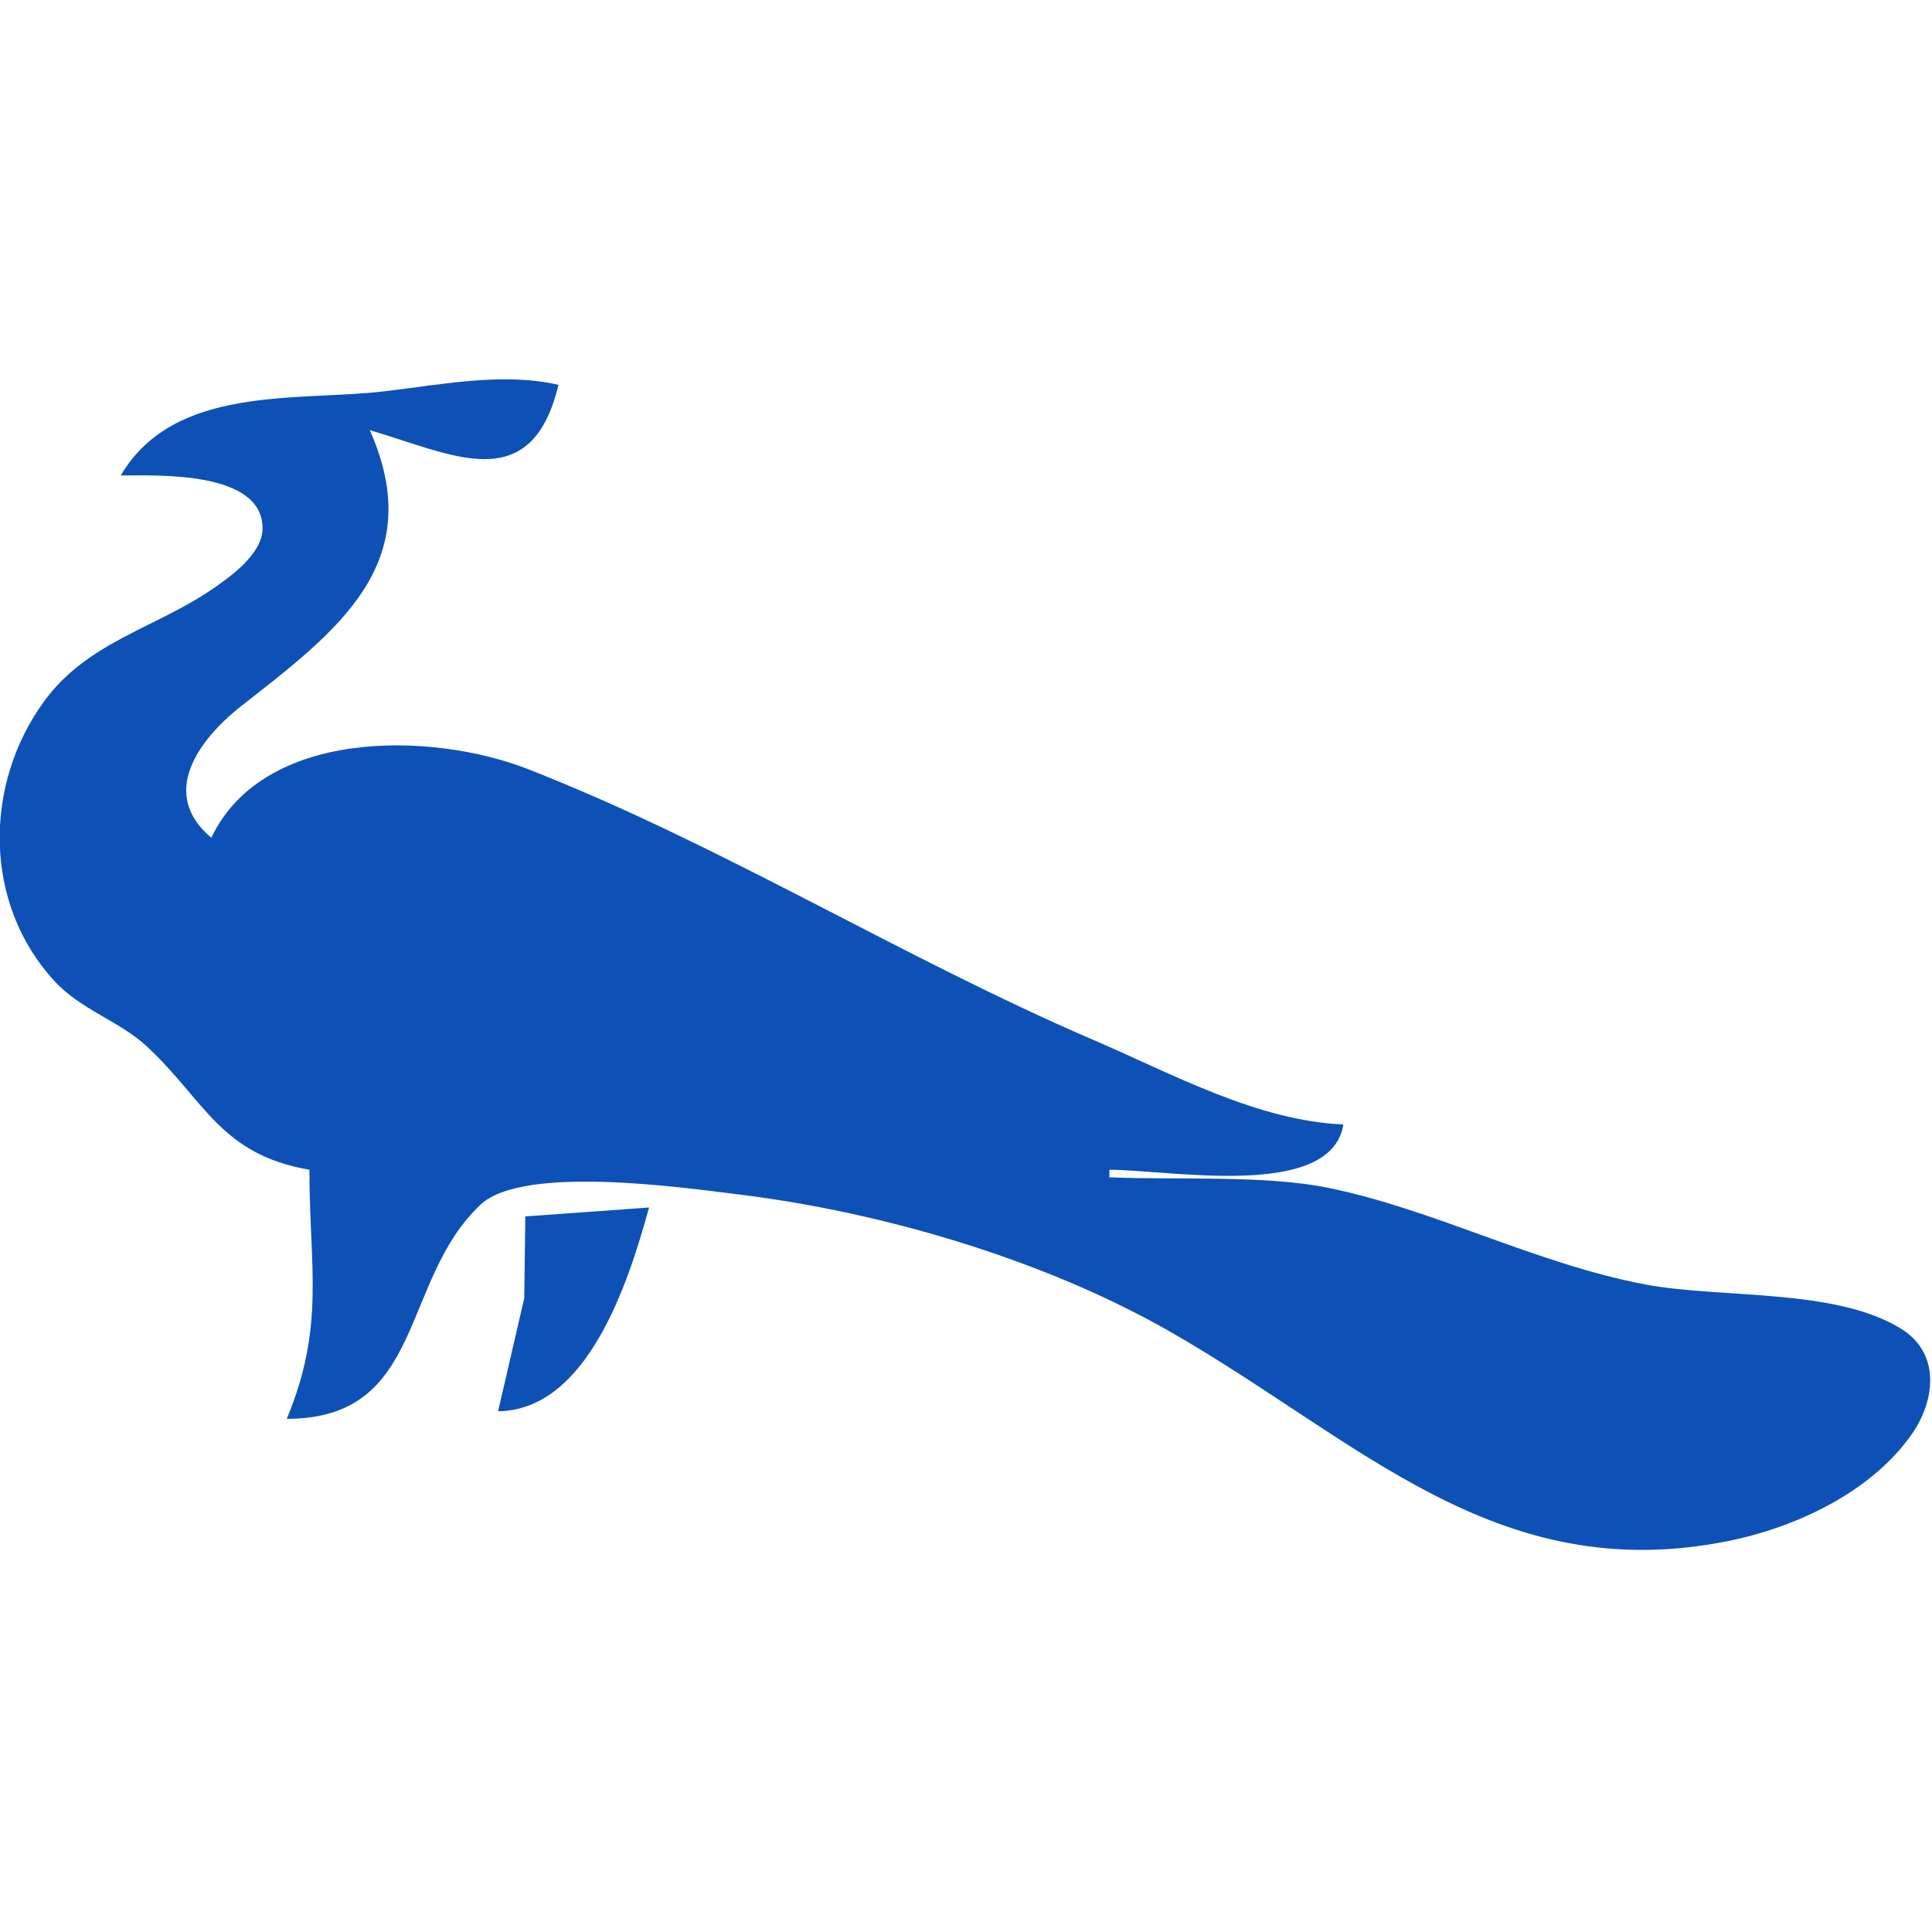 <?xml version="1.0" standalone="yes"?>
<svg width="256" height="256" xmlns="http://www.w3.org/2000/svg">
<path style="fill:#0d51b6; stroke:none;" d="M16 63C20.848 63.001 34.793 62.347 34.793 70.015C34.793 73.4 30.483 76.469 28 78.15C20.348 83.328 11.518 85.098 5.789 93.004C-2.185 104.006 -2.219 119.725 7.185 129.96C10.786 133.878 15.778 135.235 19.502 138.698C27.132 145.795 29.17 152.963 41 155C41 167.94 43.114 175.7 38 188C56.403 187.998 52.939 169.662 63.699 159.603C69.381 154.292 90.705 157.39 98 158.286C116.959 160.615 138.371 166.921 155 176.427C180.04 190.743 198.193 210.402 229 204.192C237.971 202.384 247.986 197.709 253.347 189.996C256.471 185.501 257.112 179.312 251.941 176.09C243.185 170.633 228.019 172.096 218 170.196C203.444 167.435 190.087 160.272 176 157.394C167.538 155.666 155.883 156.381 147 156L147 155C154.94 155 176.397 159.054 178 149C166.539 148.5 155.375 142.306 145 137.85C119.629 126.952 95.653 111.974 70 101.927C57.155 96.896 34.904 96.51 28 111C21.109 105.255 26.168 98.108 32.004 93.528C44.629 83.621 56.844 74.652 49 57C59.812 60.129 70.369 66.103 74 51C66.725 49.288 58.371 50.975 51 51.845C39.4 53.214 23.12 50.926 16 63z"/>
<path style="fill:#0d51b6; stroke:none;" d="M66 187C77.826 186.86 83.268 169.989 86 160L69.607 161.179L69.468 172L66 187z"/>
</svg>

